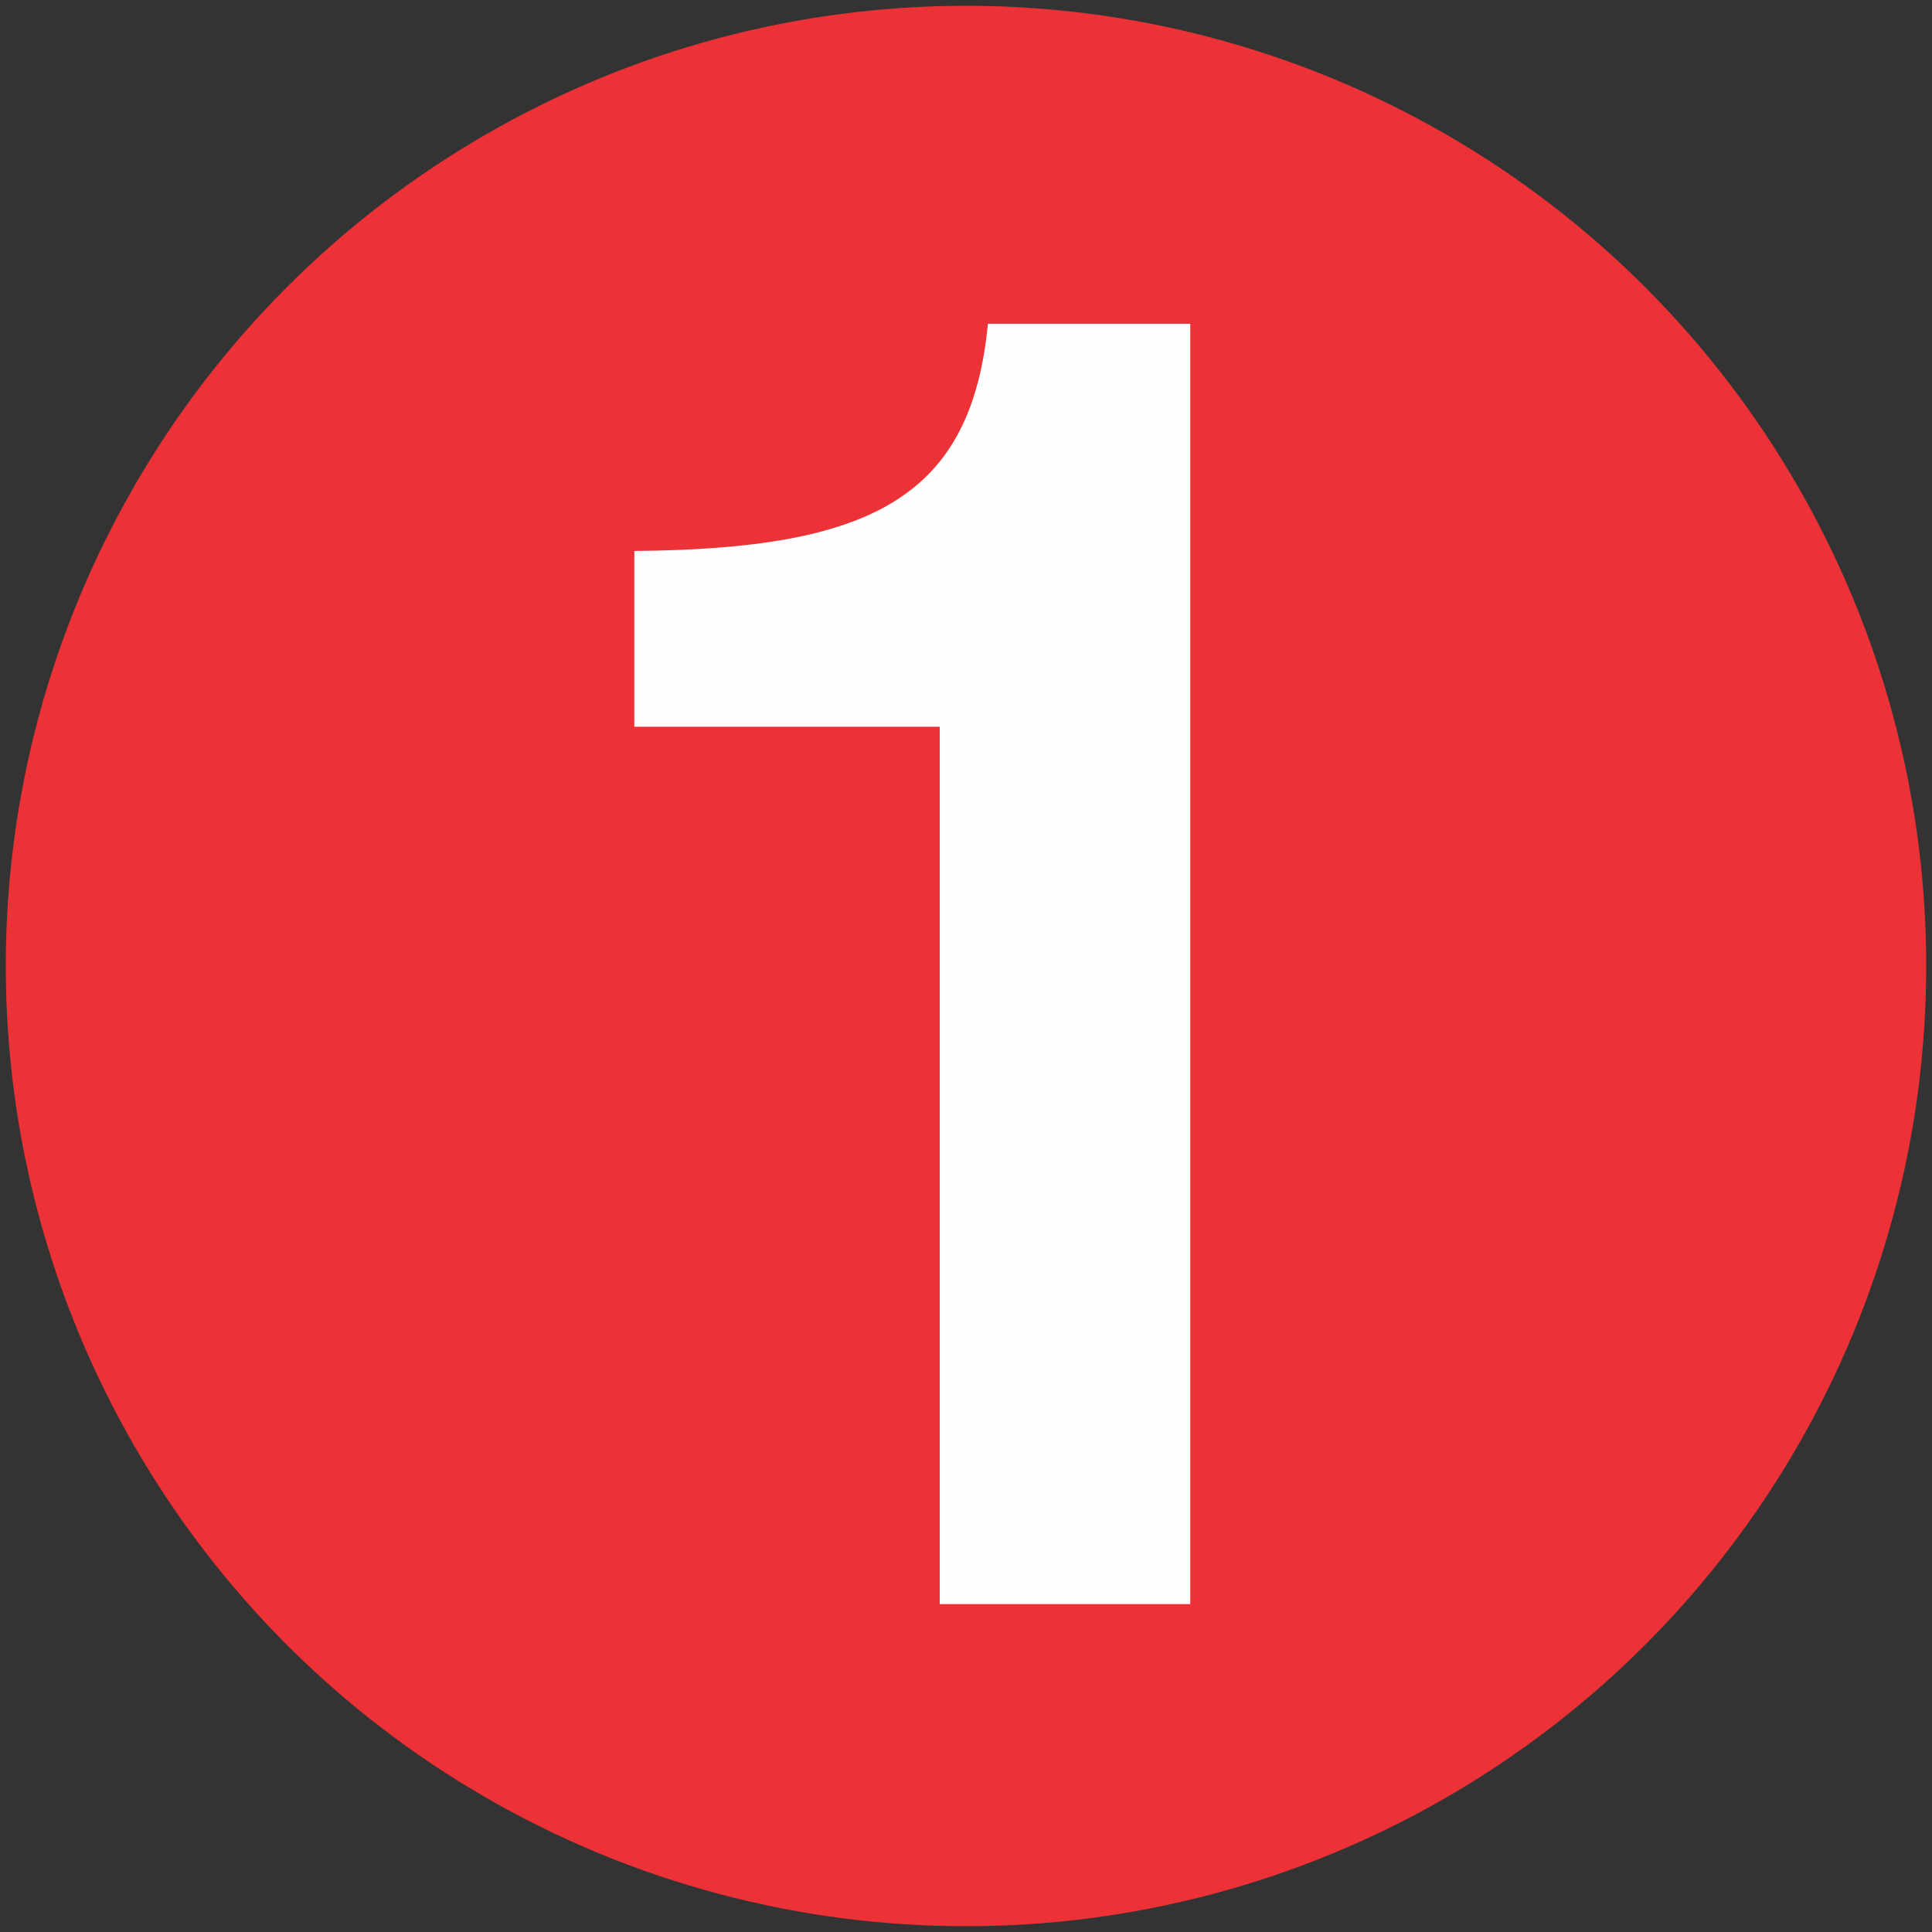 <?xml version="1.0" encoding="UTF-8" standalone="no"?>
<!-- Created with Inkscape (http://www.inkscape.org/) -->

<svg
   version="1.1"
   id="svg205"
   width="424"
   height="424"
   viewBox="0 0 424 424"
   xmlns="http://www.w3.org/2000/svg"
   xmlns:svg="http://www.w3.org/2000/svg">
  <rect x="0" y="0" width="424" height="424" fill="#333333" stroke="none"/>
  <defs
     id="defs209" />
  <circle
     style="display:inline;fill:#ed3237;fill-opacity:1;stroke-width:6.245;stroke-linecap:square;stroke-linejoin:round;paint-order:fill markers stroke"
     id="path1782"
     cx="212"
     cy="212"
     r="210.73" />
  <path
     id="rect2562"
     style="fill:#fefefe;fill-opacity:1;stroke-width:9.169;stroke-linecap:square;stroke-linejoin:round;paint-order:fill markers stroke"
     d="m 216.811,71.048 c -3.689,38.126 -25.621,49.458 -77.602,49.867 v 38.578 h 67.031 v 192.537 h 54.975 V 71.048 Z" />
</svg>
